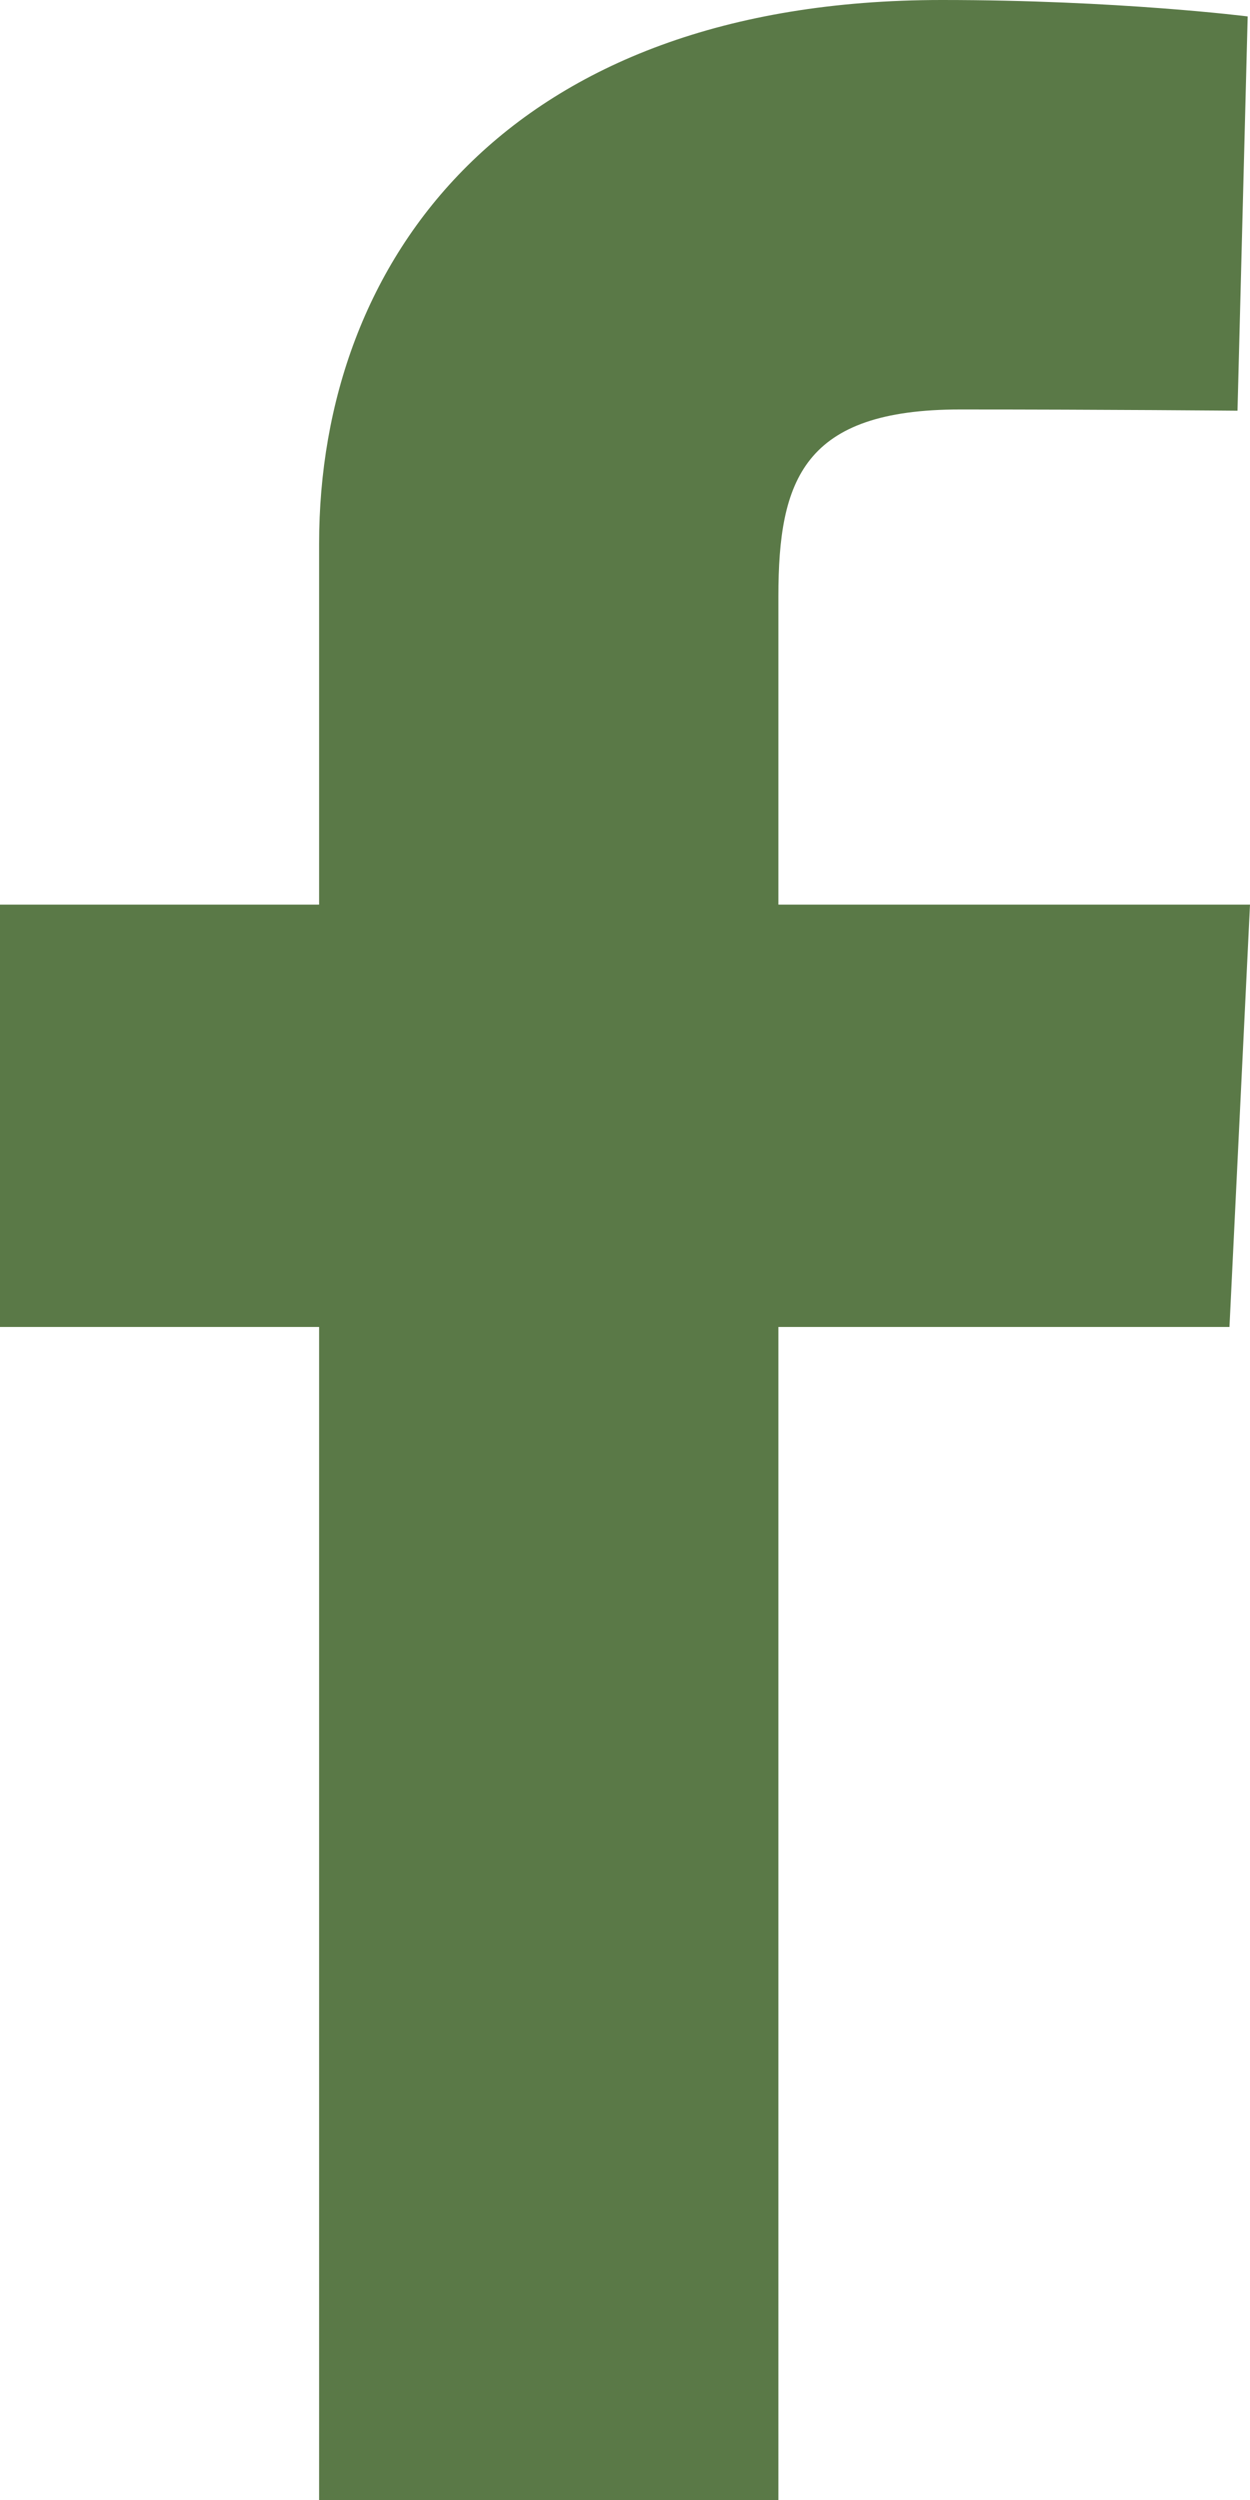 <svg width="7" height="14" viewBox="0 0 7 14" fill="none" xmlns="http://www.w3.org/2000/svg">
<g id="facebook logo" clip-path="url(#clip0_237_1753)">
<path id="Vector" d="M1.787 14V7.431H-0V5.066H1.787V3.045C1.787 1.458 2.842 0 5.274 0C6.259 0 6.987 0.092 6.987 0.092L6.93 2.3C6.93 2.3 6.187 2.293 5.377 2.293C4.5 2.293 4.359 2.686 4.359 3.339V5.066H7L6.885 7.431H4.359V14H1.787Z" fill="#5A7947"/>
</g>
<defs>
<clipPath id="clip0_237_1753">
<rect width="7" height="14" fill="white" transform="translate(-0)"/>
</clipPath>
</defs>
</svg>
